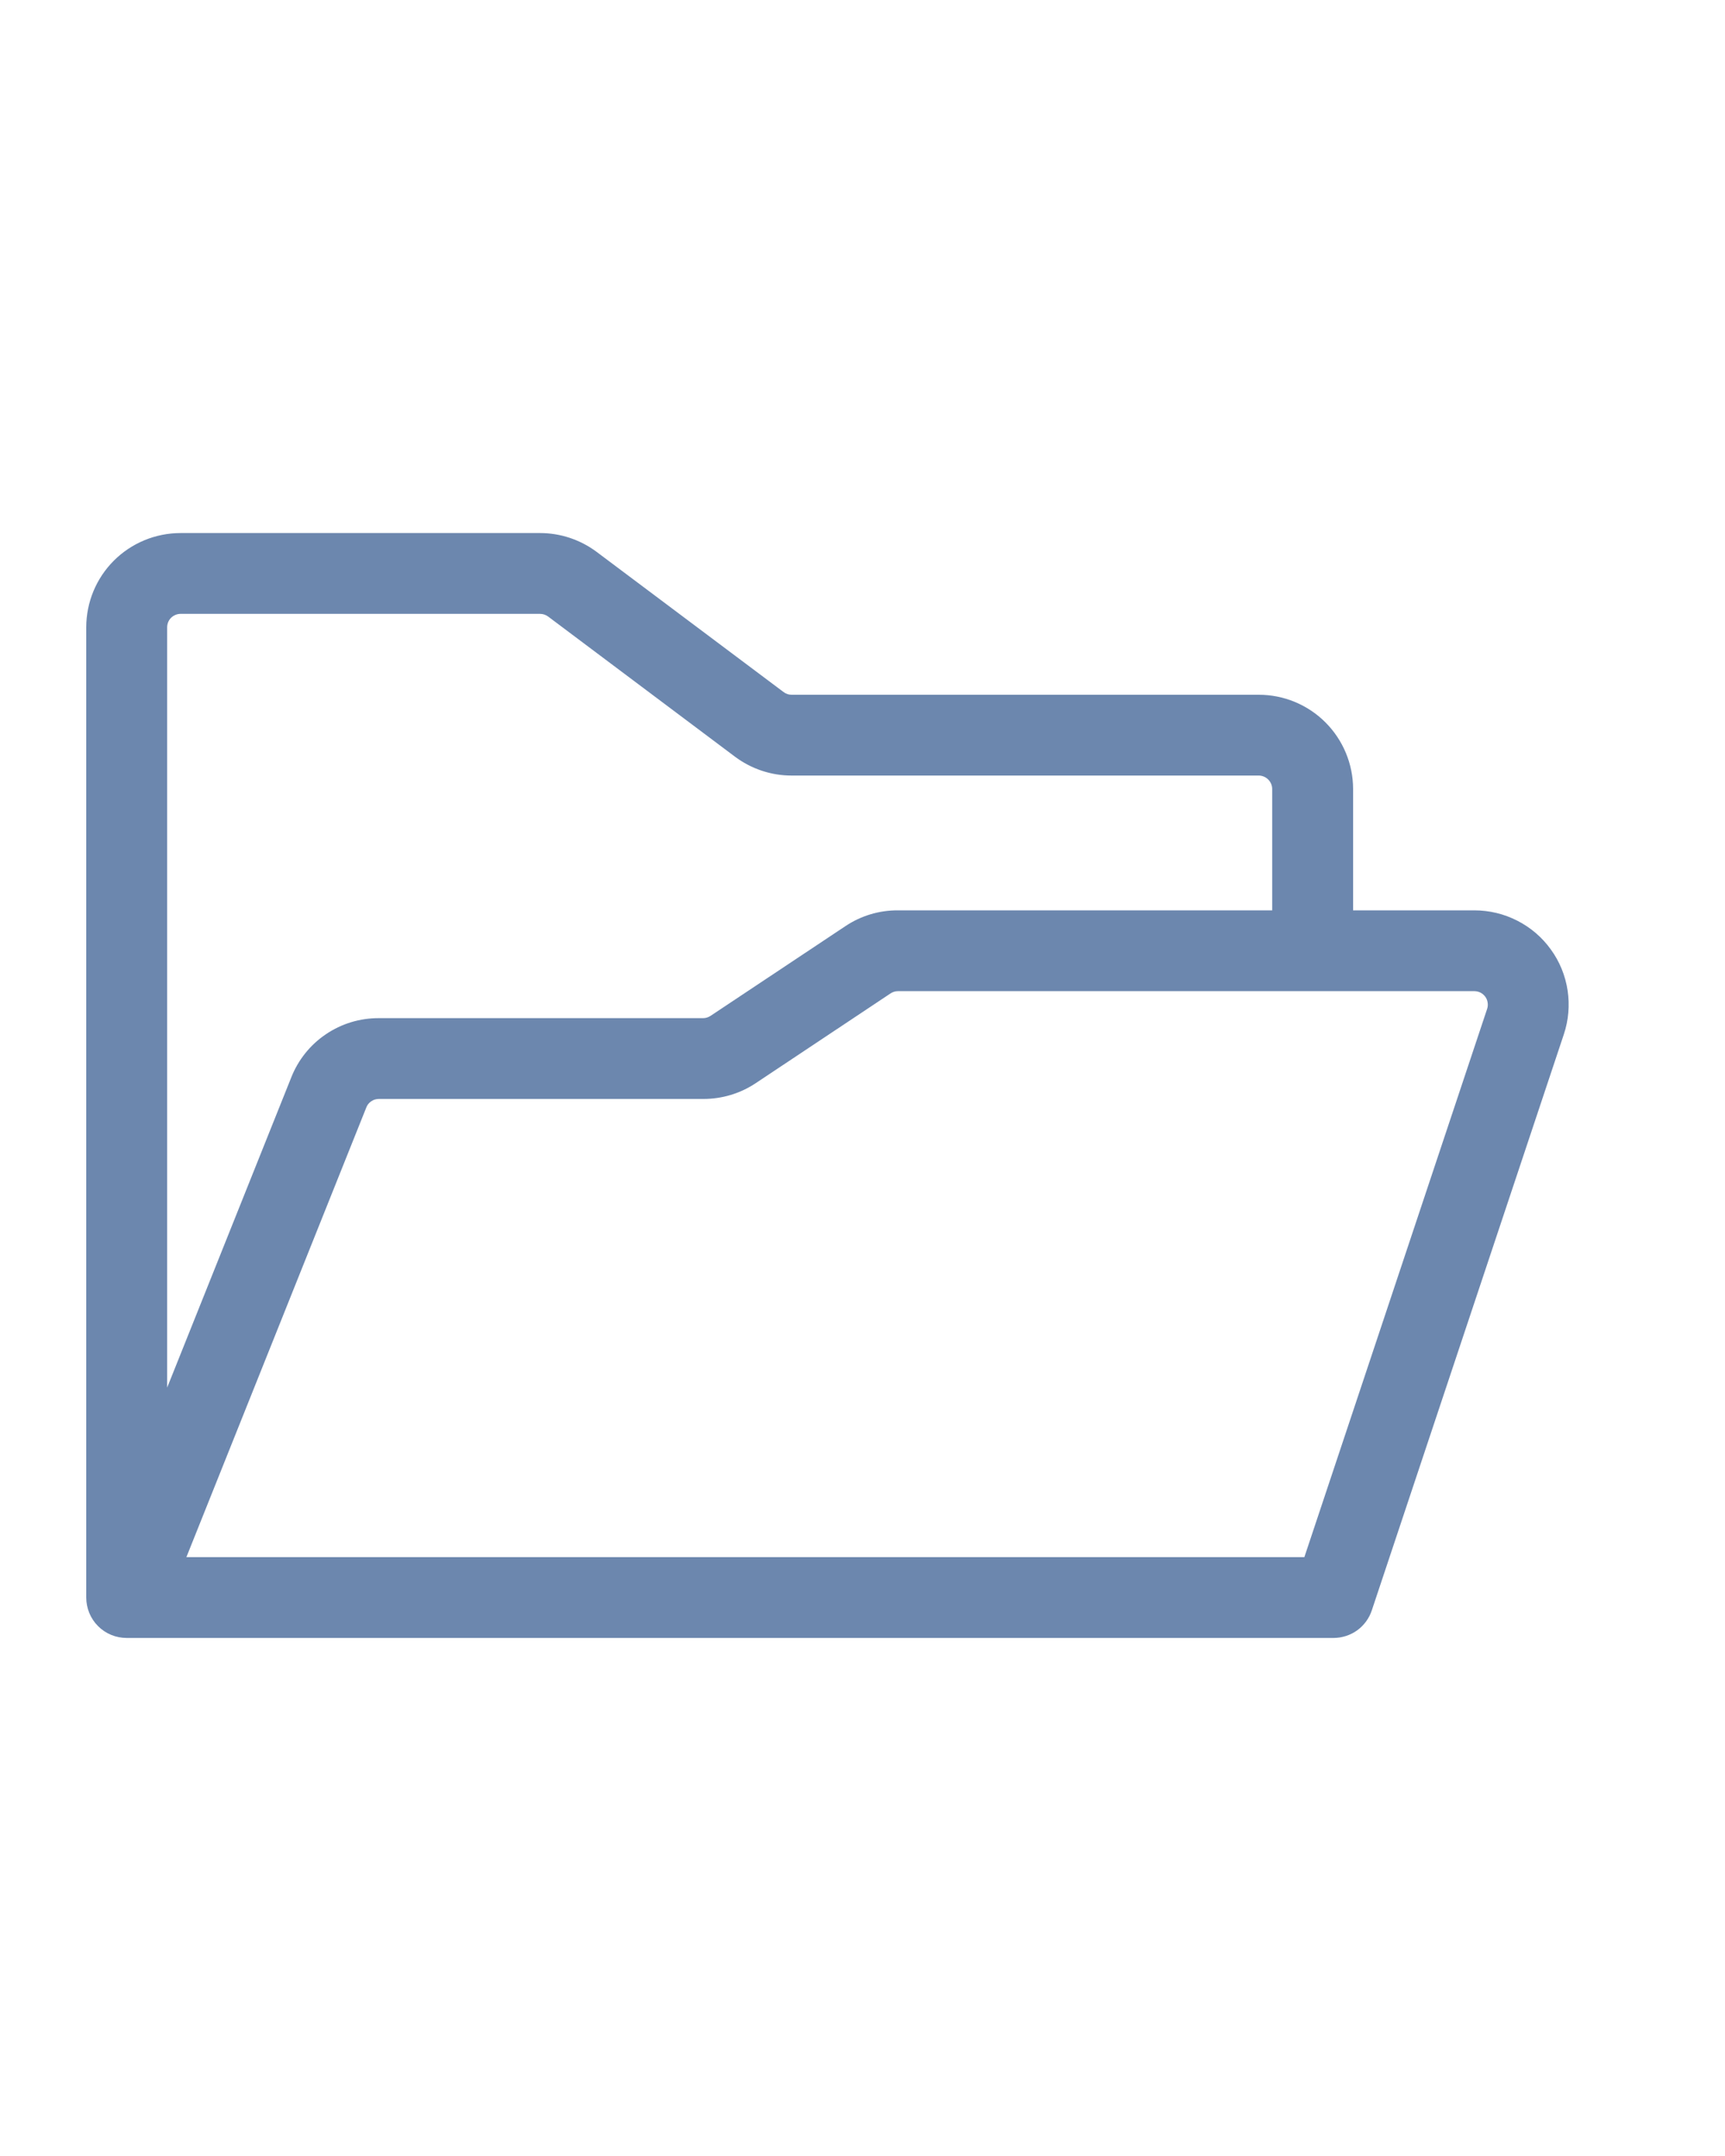 <svg width="20" height="25" viewBox="0 0 20 25" fill="none" xmlns="http://www.w3.org/2000/svg">
<path d="M17.981 11.01C17.88 10.869 17.747 10.755 17.592 10.676C17.438 10.597 17.267 10.556 17.094 10.556H15.688V9.149C15.688 8.859 15.572 8.581 15.367 8.376C15.162 8.171 14.884 8.056 14.594 8.056H9.177C9.144 8.056 9.111 8.045 9.084 8.024L6.917 6.399C6.728 6.258 6.498 6.181 6.261 6.181H2.094C1.804 6.181 1.525 6.296 1.32 6.501C1.115 6.706 1 6.984 1 7.274V18.524C1 18.649 1.049 18.768 1.137 18.856C1.225 18.944 1.344 18.993 1.469 18.993H15.461C15.559 18.993 15.655 18.962 15.735 18.905C15.815 18.847 15.874 18.766 15.905 18.673L18.131 11.995C18.186 11.831 18.201 11.656 18.175 11.484C18.149 11.313 18.083 11.15 17.981 11.01ZM2.094 7.118H6.261C6.295 7.118 6.328 7.129 6.355 7.149L8.521 8.774C8.711 8.916 8.941 8.993 9.177 8.993H14.594C14.635 8.993 14.675 9.01 14.704 9.039C14.733 9.068 14.75 9.108 14.75 9.149V10.556H10.409C10.193 10.555 9.981 10.619 9.802 10.739L8.239 11.779C8.213 11.796 8.183 11.806 8.152 11.806H4.392C4.173 11.805 3.959 11.87 3.778 11.993C3.597 12.115 3.457 12.29 3.377 12.493L1.938 16.09V7.274C1.938 7.233 1.954 7.193 1.983 7.164C2.013 7.135 2.052 7.118 2.094 7.118ZM17.242 11.699L15.123 18.056H2.161L4.247 12.842C4.258 12.812 4.278 12.788 4.304 12.77C4.33 12.752 4.361 12.743 4.392 12.743H8.155C8.371 12.743 8.582 12.68 8.762 12.56L10.324 11.52C10.35 11.502 10.38 11.493 10.411 11.493H17.094C17.119 11.493 17.143 11.499 17.165 11.51C17.187 11.521 17.206 11.538 17.221 11.558C17.235 11.578 17.245 11.601 17.248 11.626C17.252 11.65 17.25 11.675 17.242 11.699Z" fill="#6C87AE"/>
</svg>

